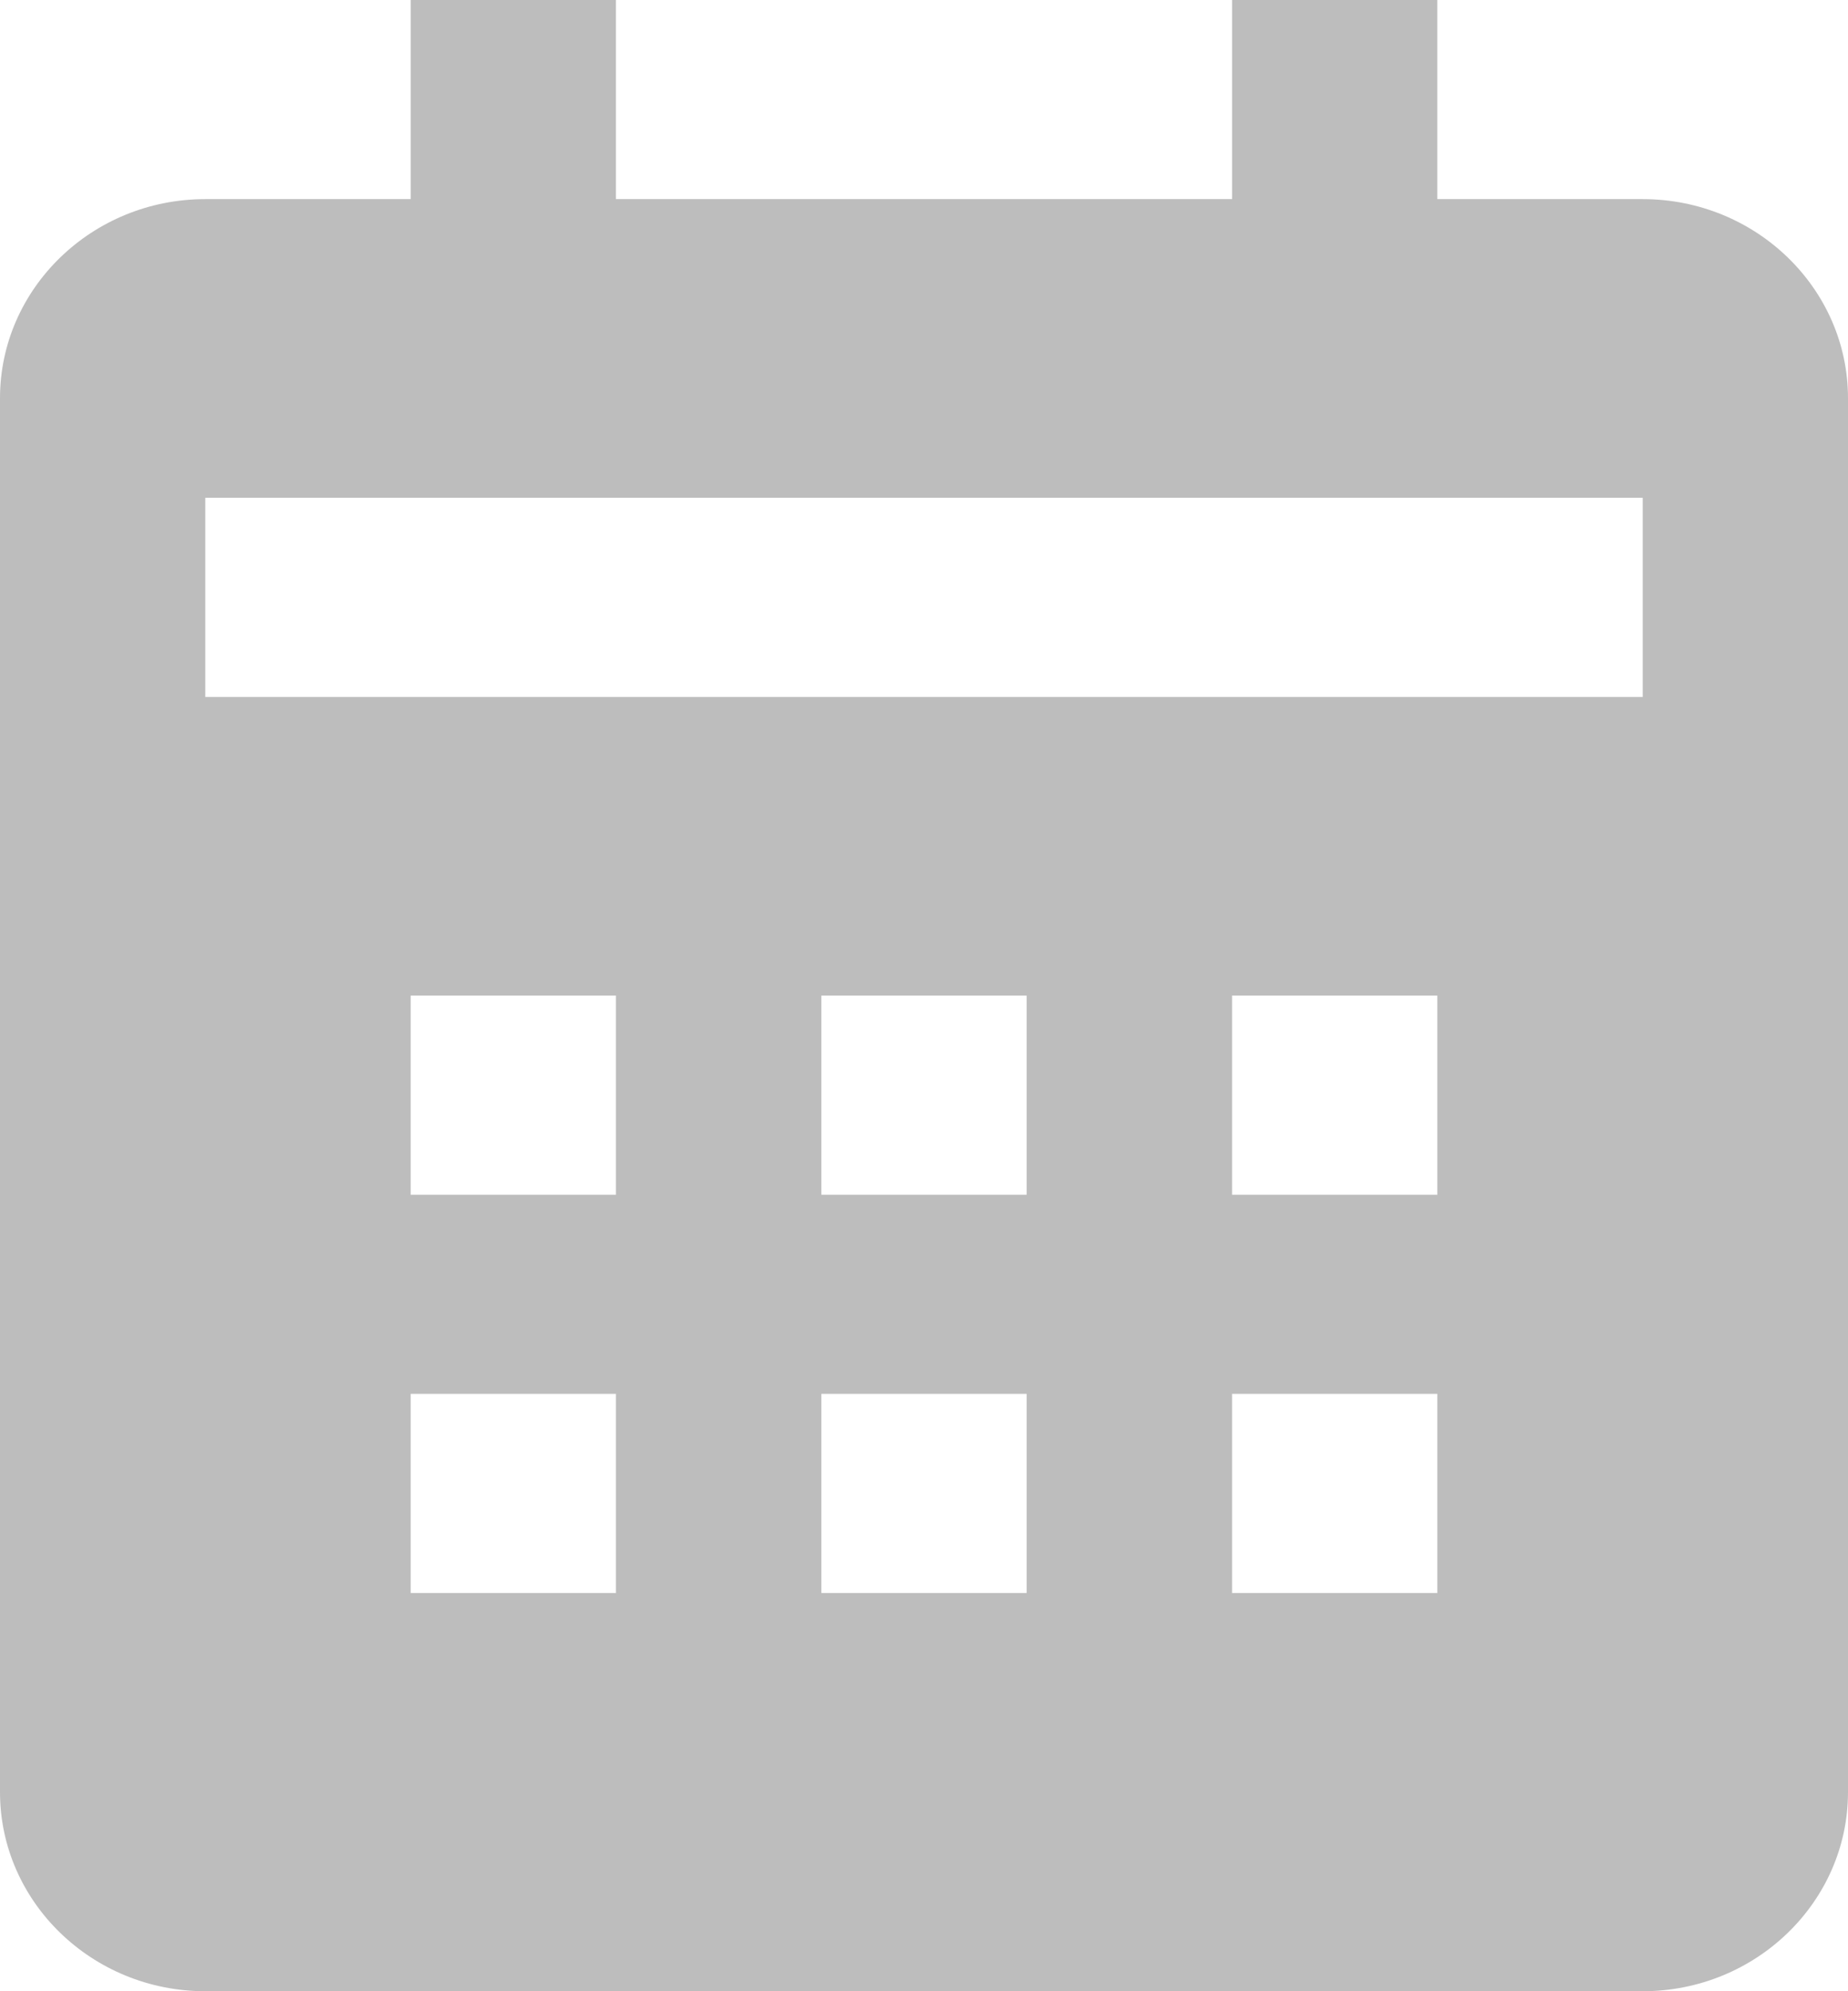 <svg width="13" height="14" viewBox="0 0 13 14" fill="none" xmlns="http://www.w3.org/2000/svg">
<path d="M13 12.6V2.8C13 2.028 12.352 1.4 11.556 1.4H10.111V0H8.667V1.4H4.333V0H2.889V1.4H1.444C0.648 1.4 0 2.028 0 2.8V12.6C0 13.372 0.648 14 1.444 14H11.556C12.352 14 13 13.372 13 12.6ZM4.333 11.2H2.889V9.8H4.333V11.2ZM4.333 8.4H2.889V7H4.333V8.4ZM7.222 11.2H5.778V9.8H7.222V11.2ZM7.222 8.4H5.778V7H7.222V8.4ZM10.111 11.2H8.667V9.8H10.111V11.2ZM10.111 8.4H8.667V7H10.111V8.4ZM11.556 4.9H1.444V3.5H11.556V4.9Z" fill="#BDBDBD"/>
</svg>

